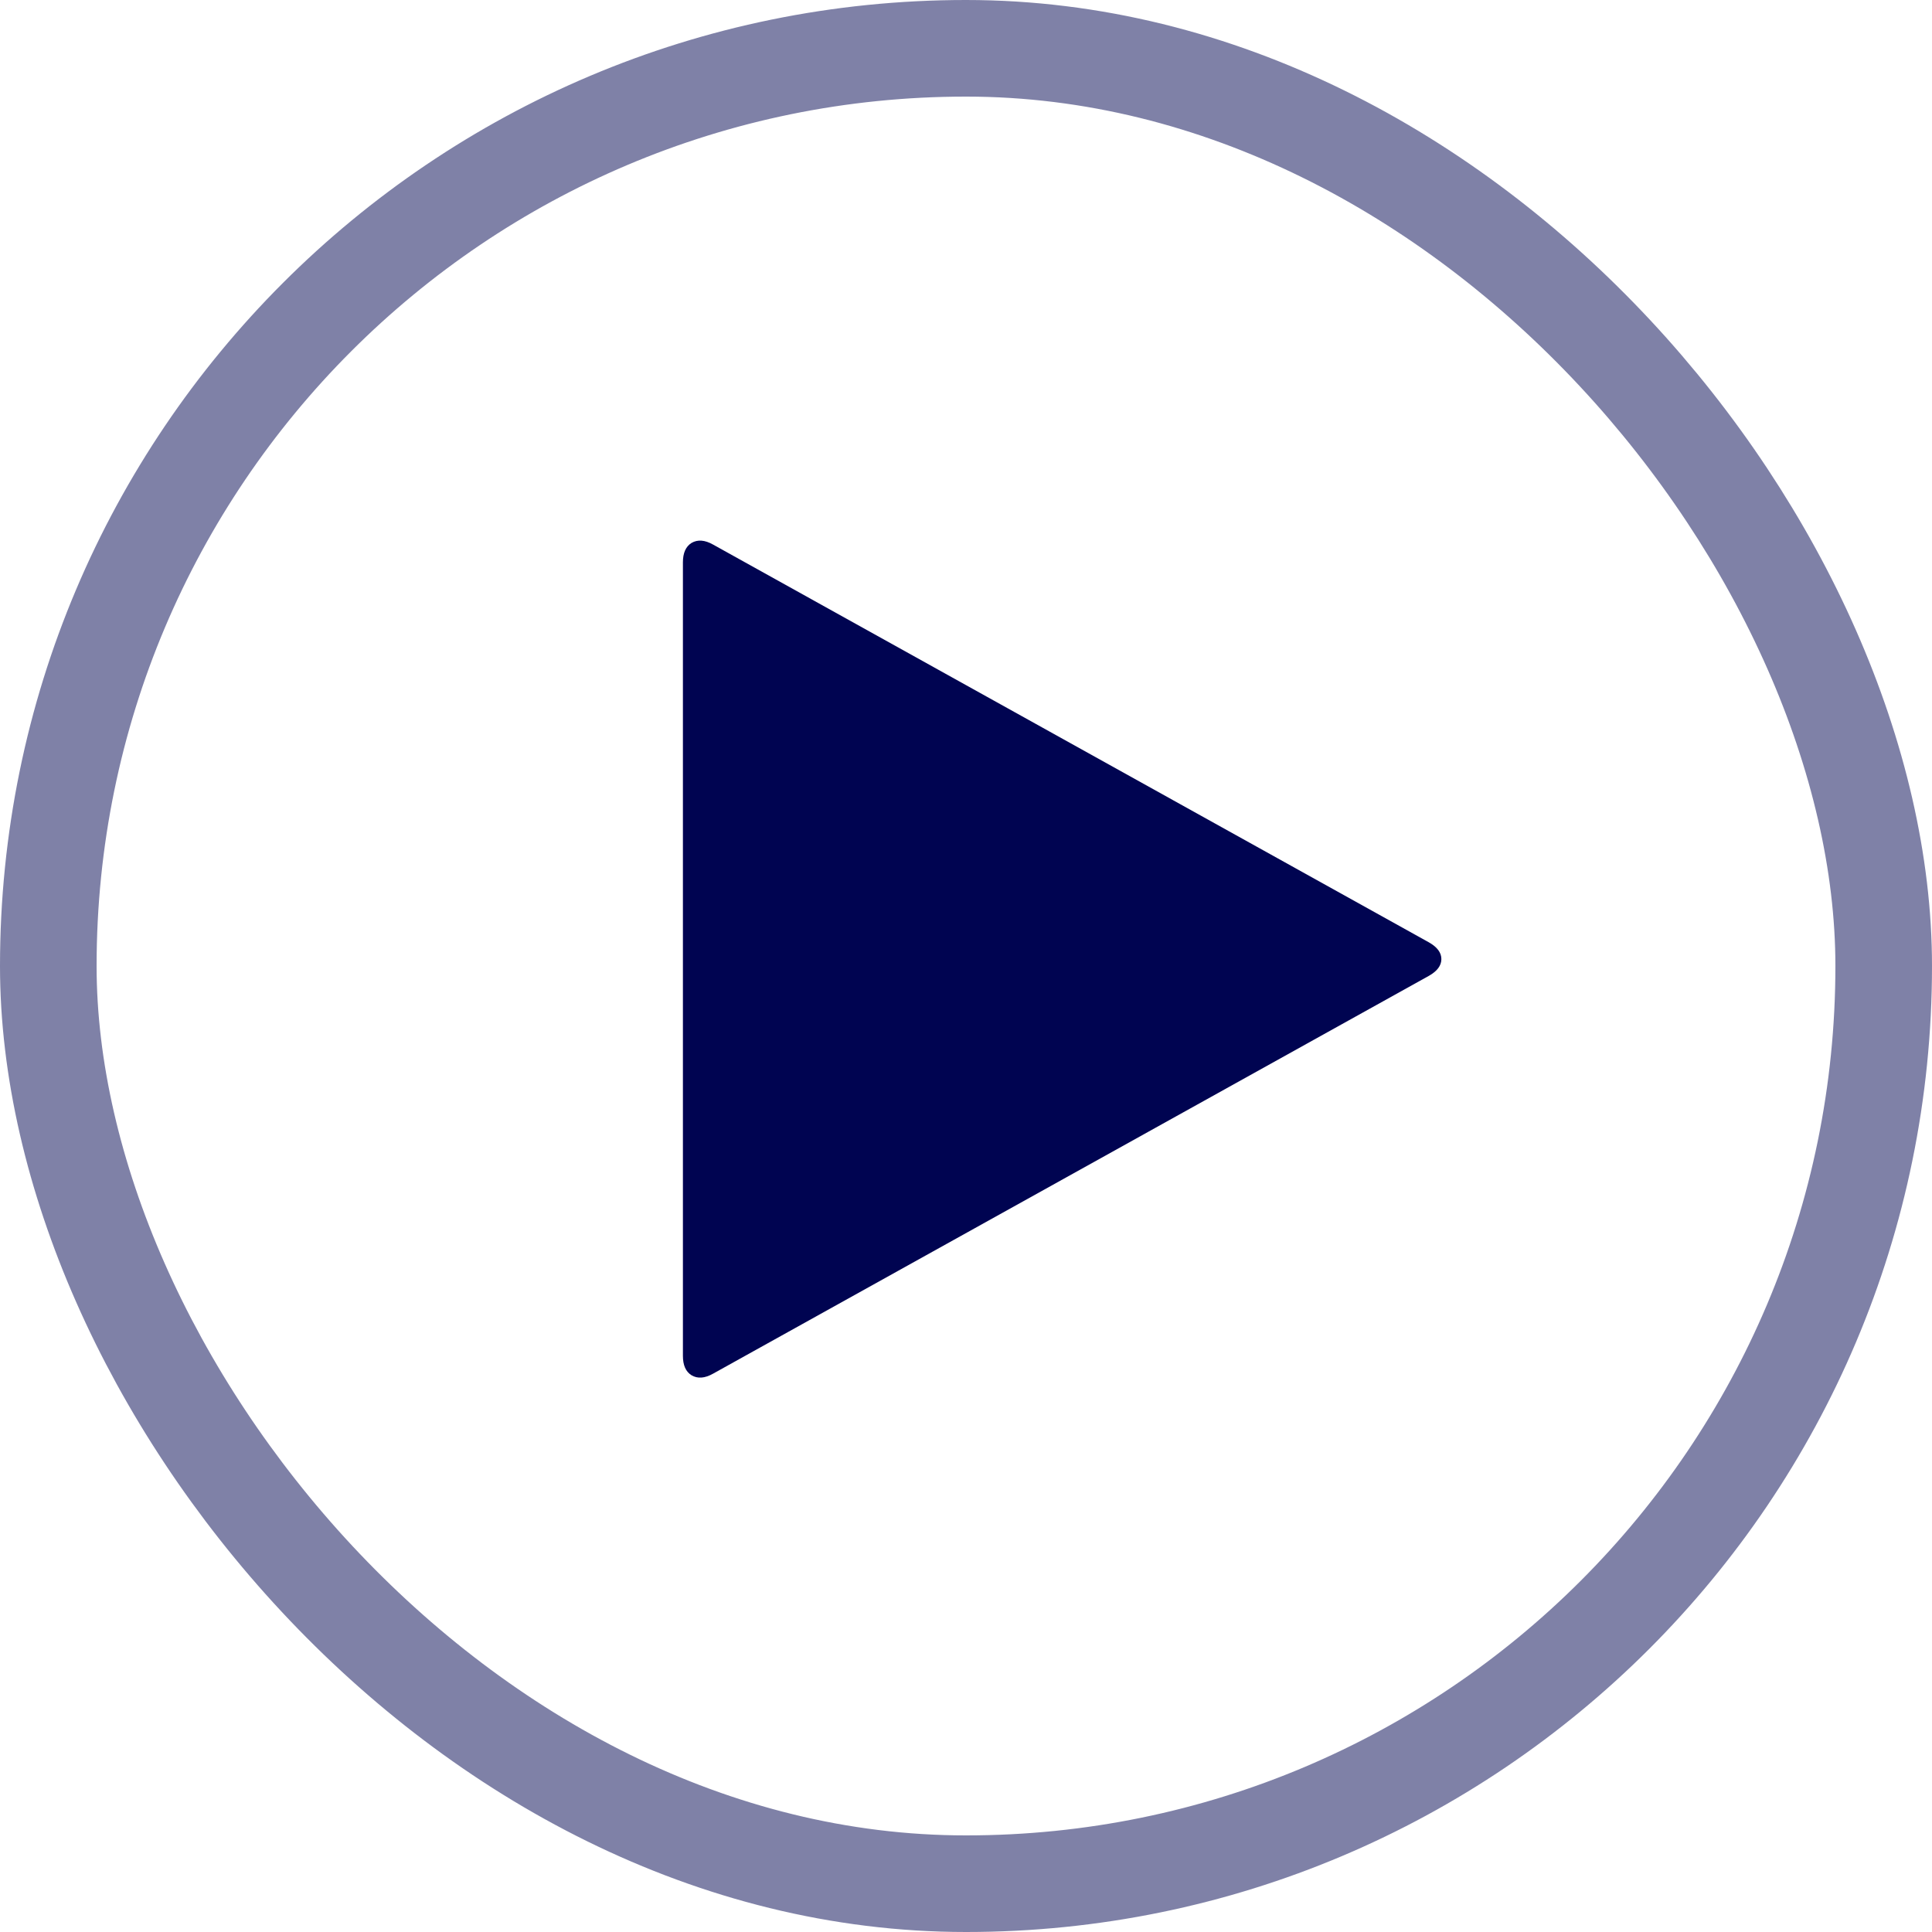 <svg width="40" height="40" viewBox="0 0 40 40" fill="none" xmlns="http://www.w3.org/2000/svg">
<rect opacity="0.5" x="1" y="1" width="38" height="38" rx="19" stroke="#000451" stroke-width="2"/>
<path d="M29.585 20.203L14.764 28.44C14.592 28.537 14.444 28.548 14.317 28.473C14.198 28.399 14.139 28.265 14.139 28.071V11.643C14.139 11.449 14.198 11.316 14.317 11.241C14.444 11.167 14.592 11.178 14.764 11.275L29.585 19.511C29.756 19.608 29.842 19.723 29.842 19.857C29.842 19.991 29.756 20.106 29.585 20.203Z" fill="#000451"/>
</svg>
